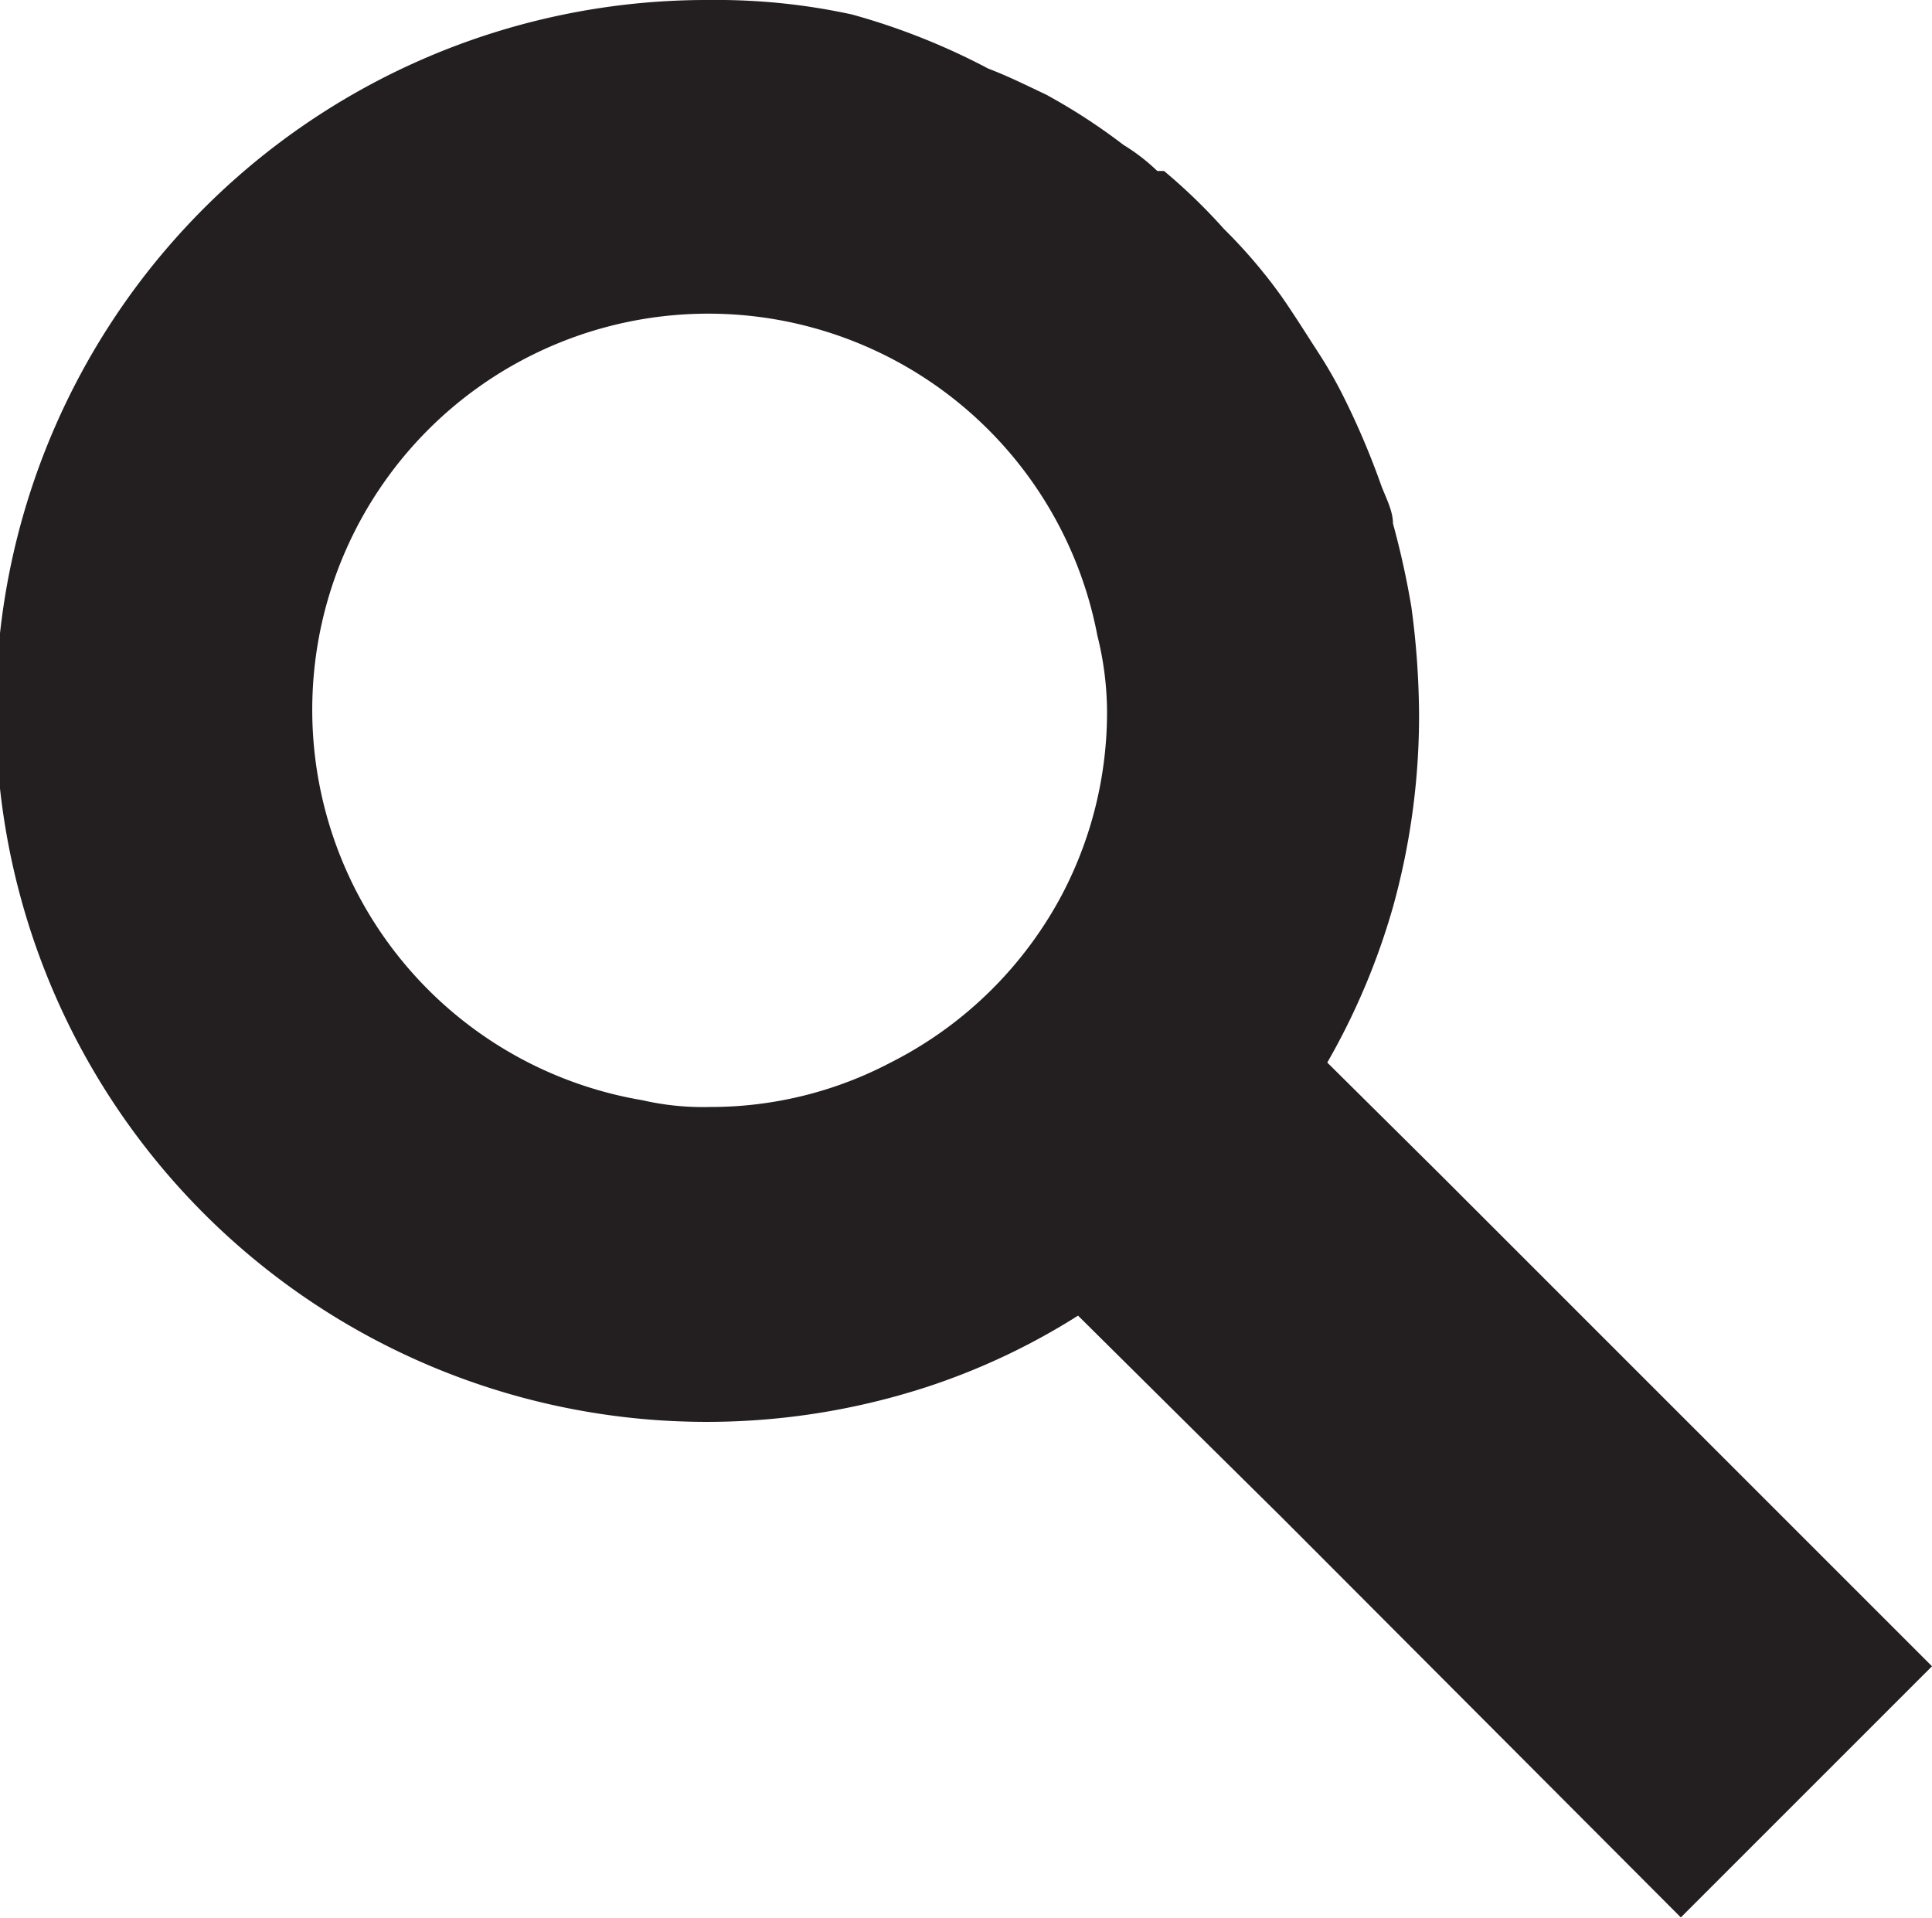 <svg xmlns="http://www.w3.org/2000/svg" viewBox="0 0 20 19.86"><defs><style>.cls-1{fill:#231f20}</style></defs><title>Asset 7</title><g id="Layer_2" data-name="Layer 2"><path class="cls-1" d="M14.91 12.16L13.74 11a7.19 7.19 0 0 0 .68-1.61 7.39 7.39 0 0 0 .27-2 8.58 8.58 0 0 0-.08-1.11 8.67 8.67 0 0 0-.19-.86c0-.13-.07-.26-.12-.39a8.12 8.12 0 0 0-.4-.94 4.66 4.66 0 0 0-.24-.42c-.13-.2-.26-.41-.4-.61a5.4 5.4 0 0 0-.59-.69 5.89 5.89 0 0 0-.62-.6h-.07a2 2 0 0 0-.35-.27 6.15 6.15 0 0 0-.8-.52c-.19-.09-.39-.19-.6-.27A7 7 0 0 0 8.82.15 6.57 6.57 0 0 0 7.35 0a7.36 7.36 0 1 0 2.27 14.35 7 7 0 0 0 1.54-.73l1.2 1.19.91.9 4.13 4.14 2.6-2.6zM11 9.25A4.1 4.1 0 0 1 9.22 11a4 4 0 0 1-1.87.46 2.8 2.8 0 0 1-.7-.07 4.1 4.1 0 1 1 4.71-4.81 3.3 3.3 0 0 1 .1.78A4.06 4.06 0 0 1 11 9.25z" id="design"/></g></svg>
